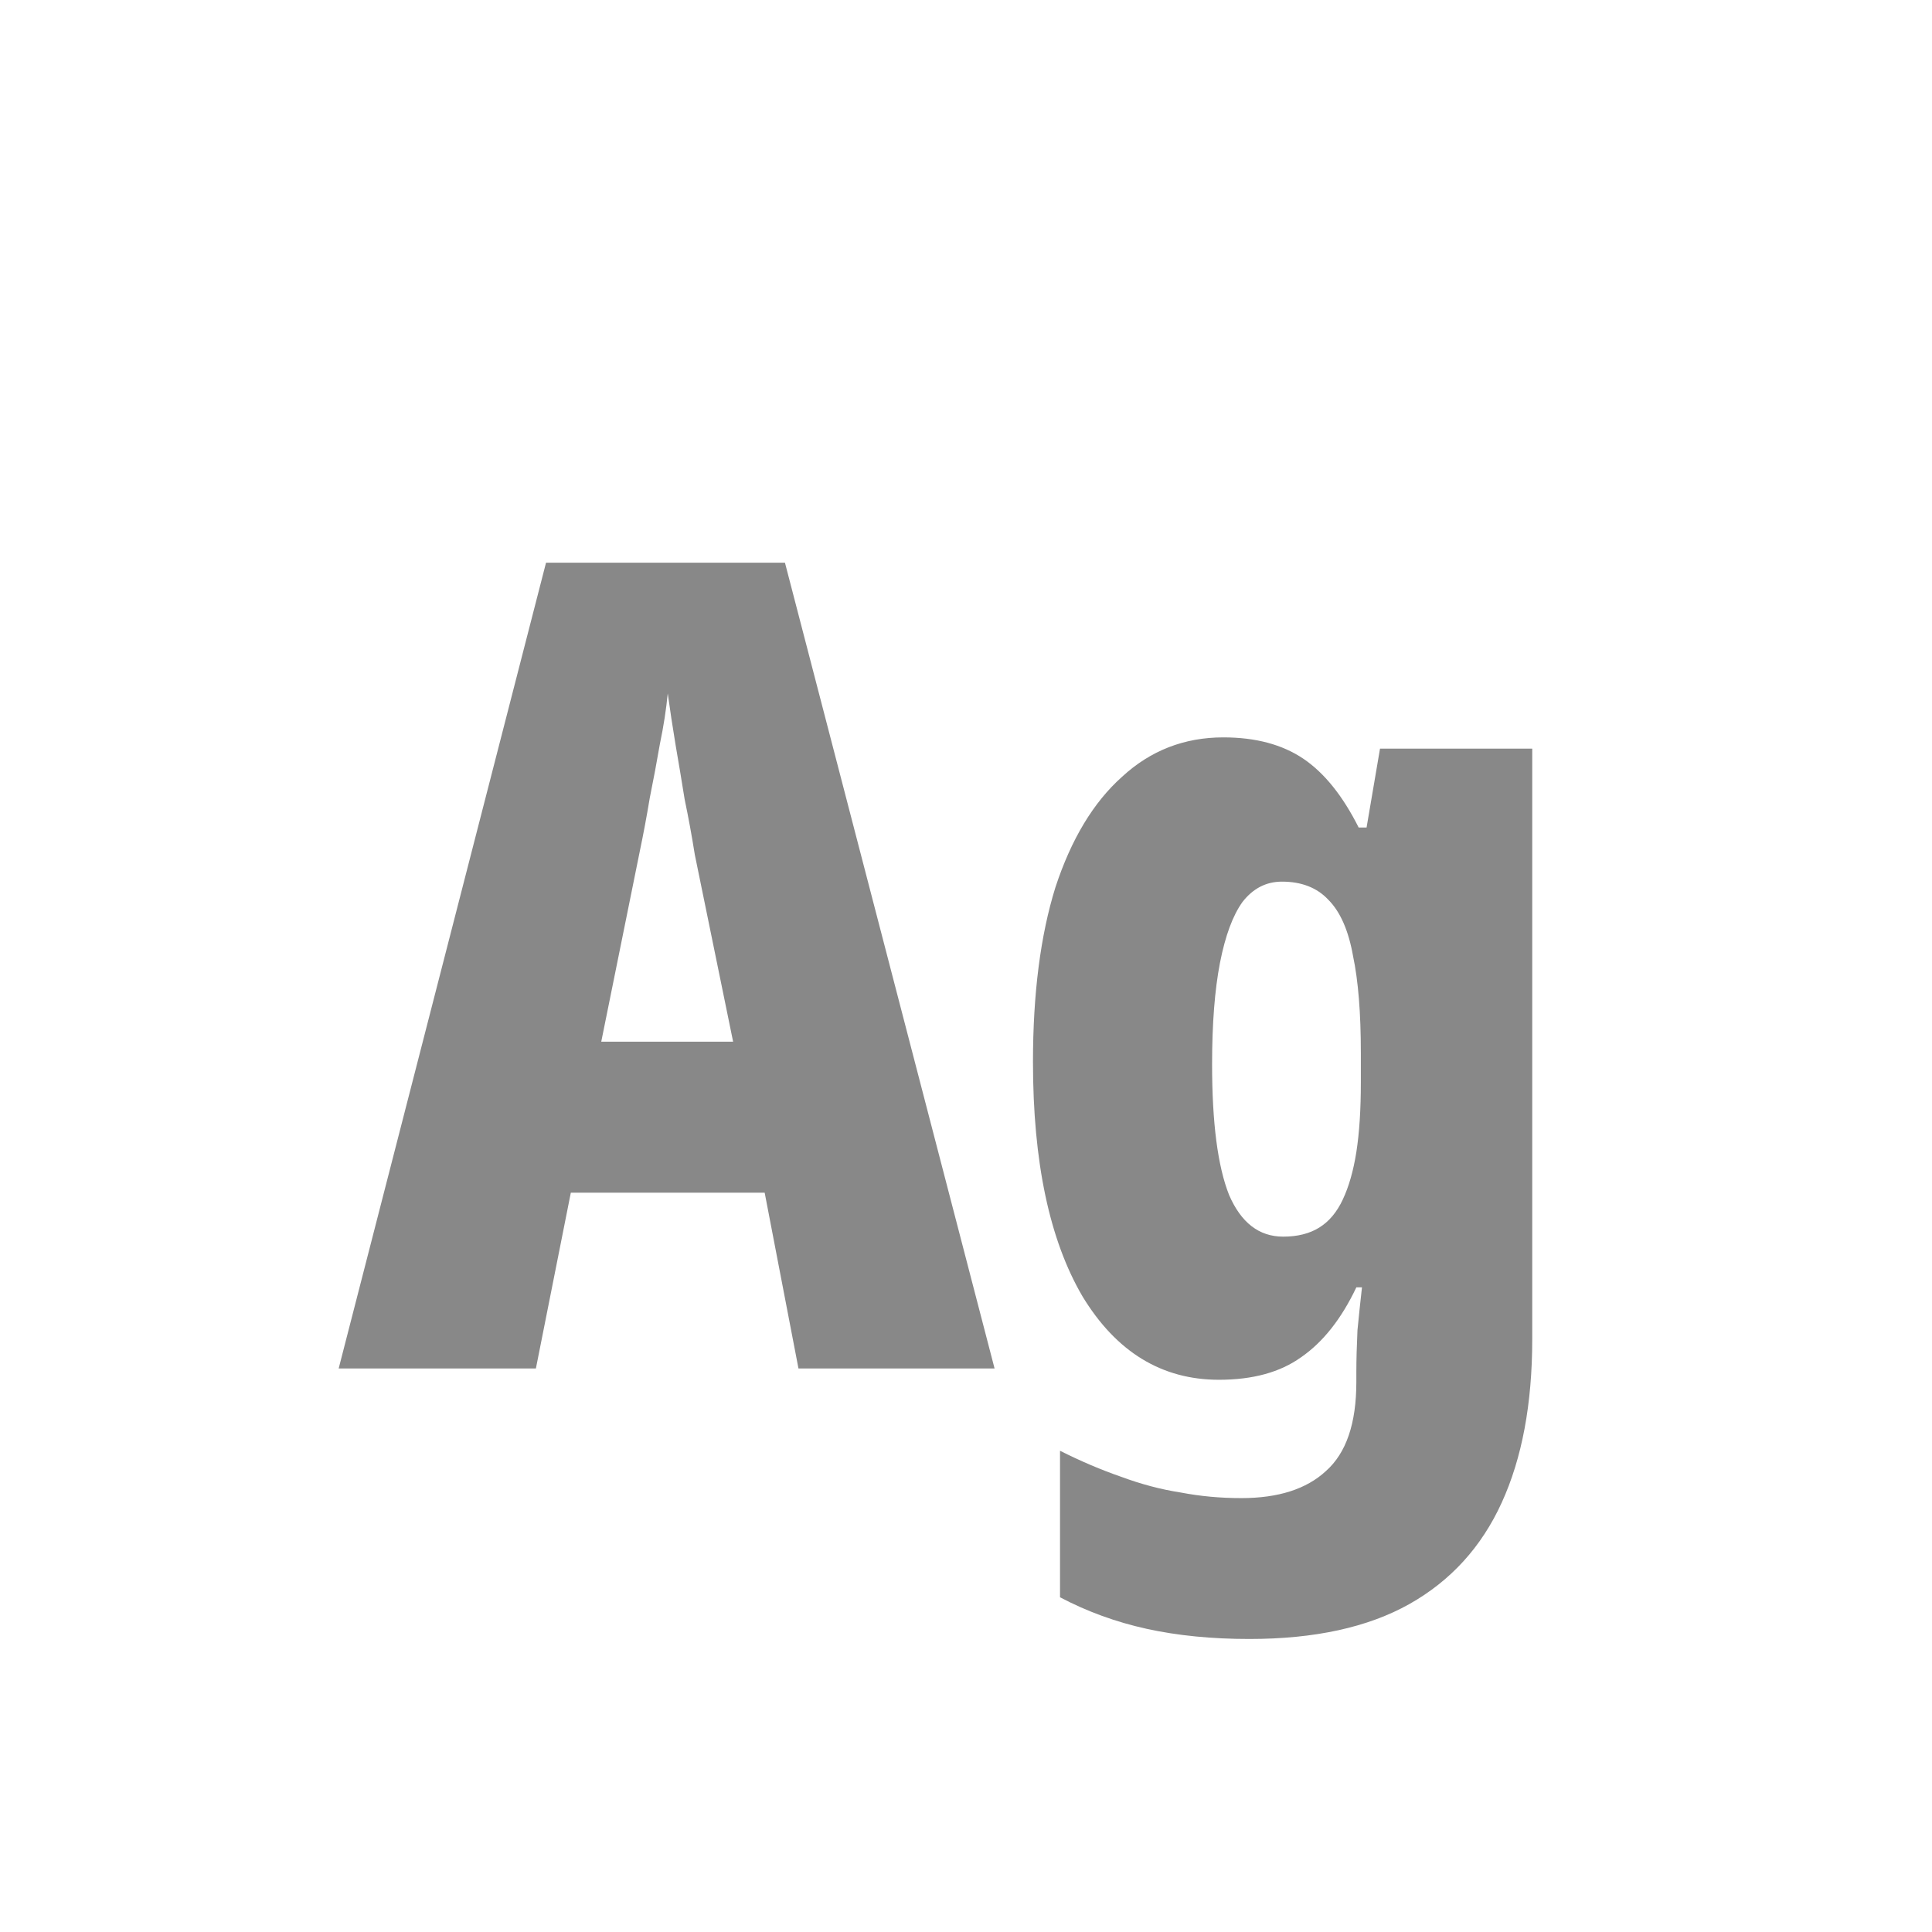 <svg width="24" height="24" viewBox="0 0 24 24" fill="none" xmlns="http://www.w3.org/2000/svg">
<path d="M9.919 17L9.499 14.816H7.091L6.657 17H4.207L6.783 6.99H9.751L12.355 17H9.919ZM8.631 10.616C8.594 10.383 8.552 10.154 8.505 9.93C8.468 9.697 8.43 9.473 8.393 9.258C8.356 9.034 8.323 8.819 8.295 8.614C8.276 8.81 8.244 9.02 8.197 9.244C8.16 9.459 8.118 9.683 8.071 9.916C8.034 10.14 7.992 10.364 7.945 10.588L7.469 12.94H9.107L8.631 10.616ZM15.197 9.16C15.599 9.16 15.93 9.249 16.192 9.426C16.453 9.603 16.681 9.888 16.878 10.28H16.976L17.143 9.3H19.034V16.636C19.034 17.439 18.907 18.115 18.655 18.666C18.404 19.217 18.021 19.637 17.508 19.926C16.994 20.215 16.331 20.36 15.52 20.36C15.053 20.36 14.628 20.318 14.245 20.234C13.863 20.15 13.504 20.019 13.168 19.842V18.022C13.429 18.153 13.681 18.26 13.924 18.344C14.175 18.437 14.423 18.503 14.665 18.54C14.908 18.587 15.16 18.61 15.421 18.61C15.879 18.61 16.229 18.498 16.471 18.274C16.724 18.05 16.849 17.681 16.849 17.168V17.042C16.849 16.893 16.854 16.72 16.863 16.524C16.882 16.328 16.901 16.151 16.919 15.992H16.849C16.663 16.384 16.434 16.673 16.163 16.86C15.902 17.047 15.562 17.14 15.142 17.14C14.432 17.14 13.867 16.795 13.447 16.104C13.037 15.404 12.832 14.433 12.832 13.192C12.832 12.343 12.925 11.619 13.111 11.022C13.307 10.425 13.583 9.967 13.938 9.65C14.292 9.323 14.712 9.16 15.197 9.16ZM15.925 10.952C15.729 10.952 15.566 11.036 15.435 11.204C15.314 11.372 15.221 11.624 15.155 11.96C15.09 12.296 15.057 12.716 15.057 13.22C15.057 13.948 15.127 14.489 15.268 14.844C15.417 15.189 15.641 15.362 15.94 15.362C16.117 15.362 16.266 15.325 16.387 15.25C16.509 15.175 16.607 15.059 16.681 14.9C16.756 14.741 16.812 14.545 16.849 14.312C16.887 14.069 16.905 13.78 16.905 13.444V13.08C16.905 12.585 16.873 12.184 16.808 11.876C16.752 11.559 16.649 11.325 16.5 11.176C16.36 11.027 16.168 10.952 15.925 10.952Z" fill="#888888"/>
</svg>

